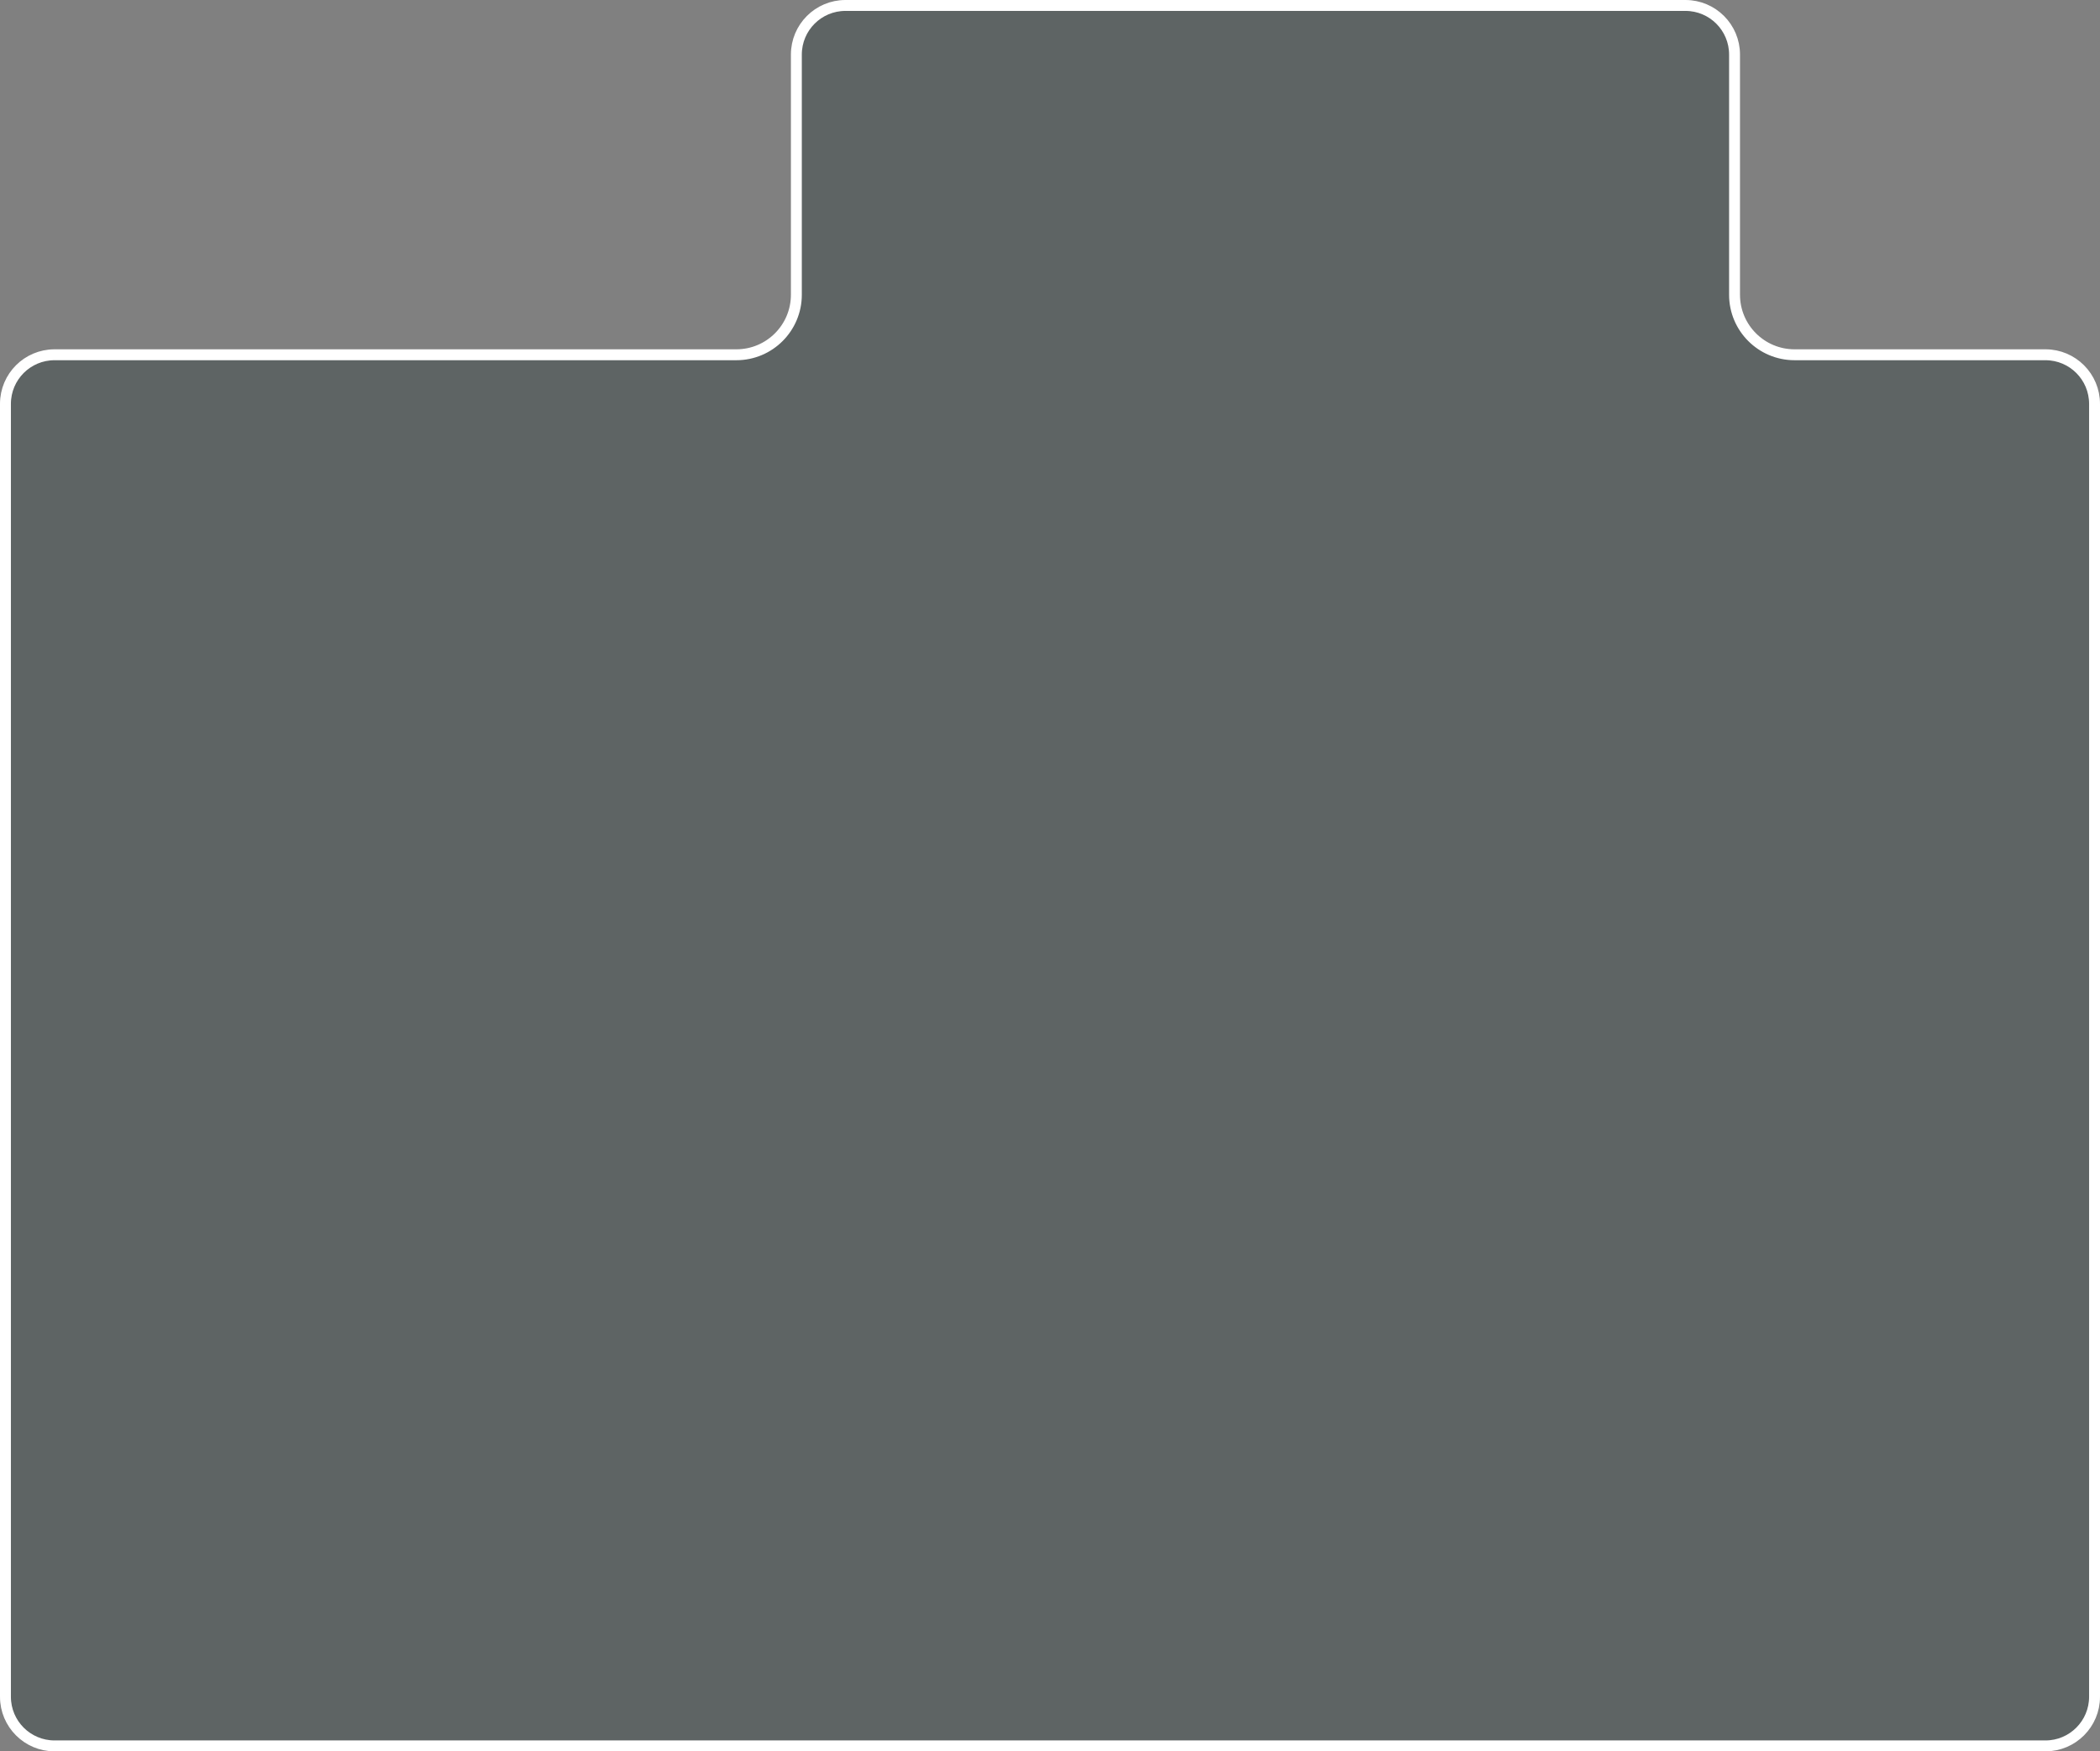 <svg width="385" height="321" viewBox="0 0 385 321" fill="none" xmlns="http://www.w3.org/2000/svg">
<rect x="0" y="0" width="385" height="321" fill="#808080" stroke="none"/>
<path d="M1 74.023C1 69.053 5.029 65.023 10 65.023H135C141.075 65.023 146 60.098 146 54.023V10C146 5.029 150.029 1 155 1H309C313.971 1 318 5.029 318 10V54.023C318 60.098 322.925 65.023 329 65.023H375C379.971 65.023 384 69.053 384 74.023V311C384 315.971 379.971 320 375 320H10C5.029 320 1 315.971 1 311V74.023Z" fill="#485253" fill-opacity="0.6" stroke="white" stroke-width="2"/>
</svg>
